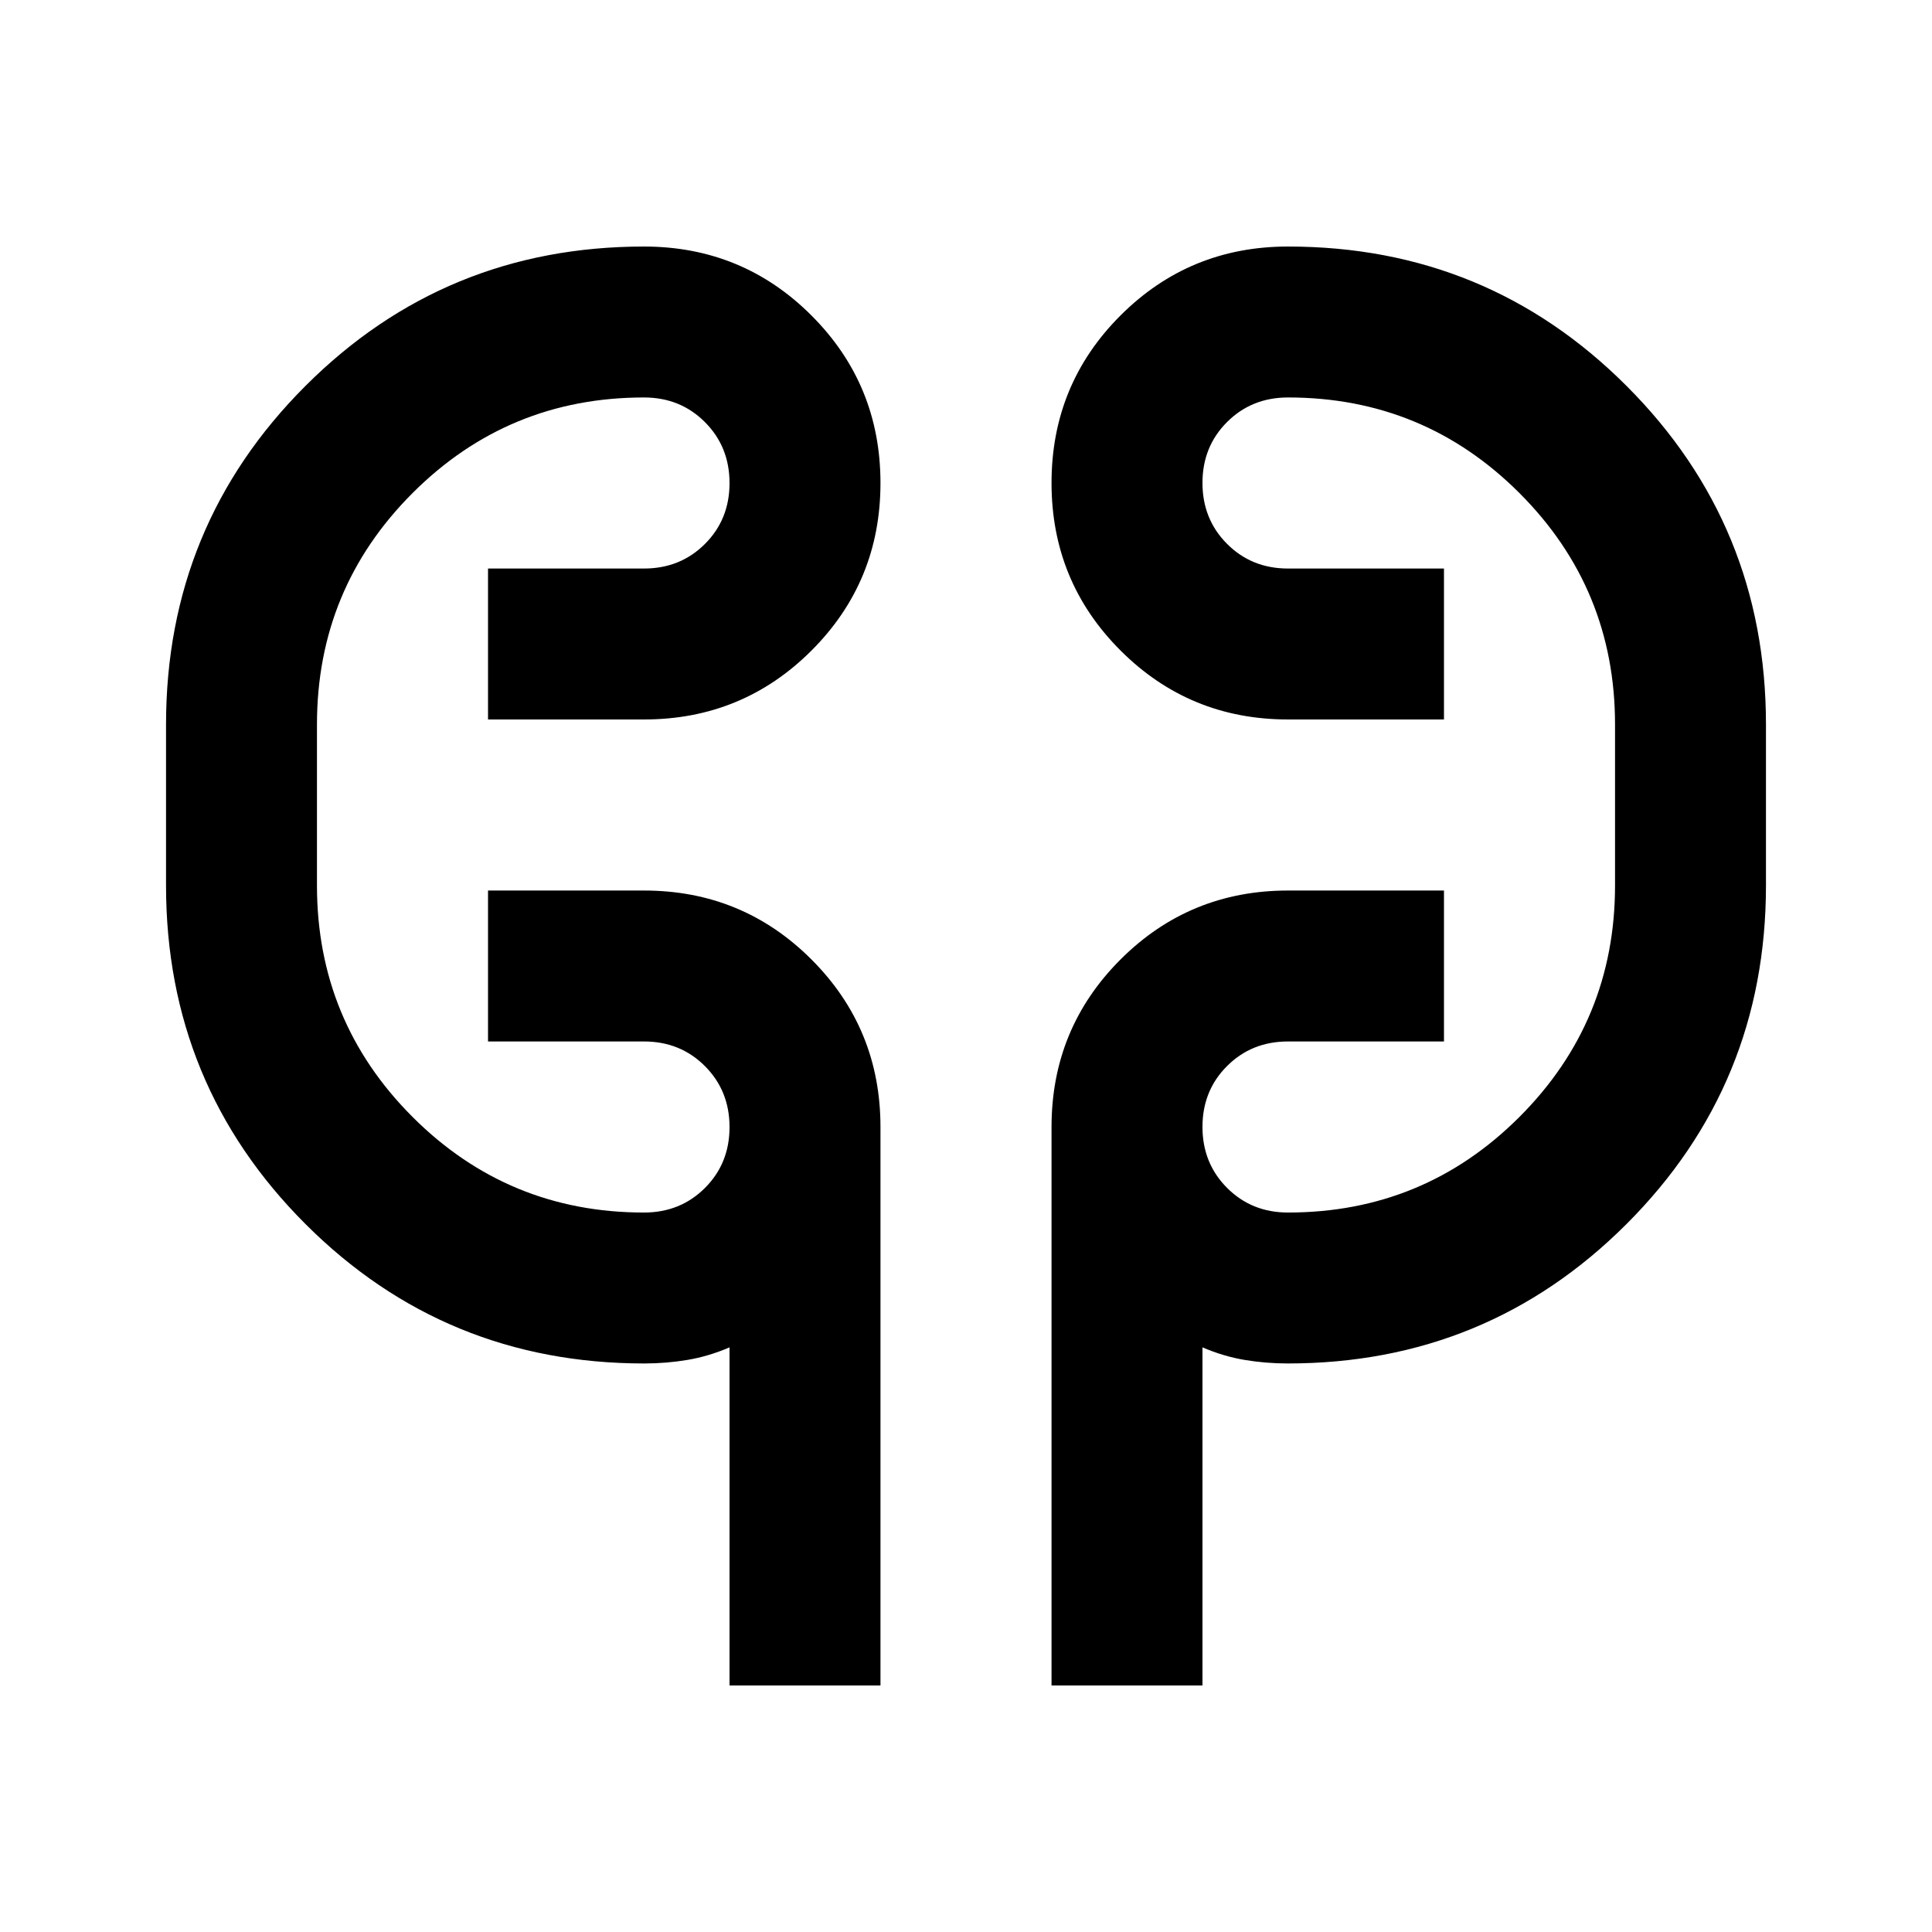 <svg xmlns="http://www.w3.org/2000/svg" height="24" viewBox="0 -960 960 960" width="24"><path d="M362.5-122.5v-168q-10.5 4.5-21 6.25t-21.39 1.75q-99 0-168.31-69.27Q82.5-421.04 82.5-520v-80q0-98.96 69.27-168.23T320-837.5q48.96 0 83.23 34.28t34.27 83.25q0 48.97-34.27 83.22T320-602.5h-77.5v-75H320q18.06 0 30.28-12.21 12.22-12.2 12.22-30.25 0-18.04-12.22-30.29T320-762.5q-67.5 0-115 47.5t-47.5 115v80q0 67.5 47.5 115t115 47.5q18.06 0 30.28-12.21 12.22-12.2 12.22-30.25 0-18.04-12.22-30.29T320-442.5h-77.5v-75H320q48.96 0 83.23 34.27T437.5-400v277.5h-75Zm160 0V-400q0-48.96 34.27-83.23T640-517.5h77.5v75H640q-18.06 0-30.28 12.21-12.22 12.2-12.22 30.25 0 18.04 12.22 30.29T640-357.5q67.5 0 115-47.5t47.5-115v-80q0-67.5-47.5-115t-115-47.5q-18.06 0-30.28 12.21-12.22 12.2-12.22 30.25 0 18.04 12.22 30.29T640-677.5h77.5v75H640q-48.96 0-83.23-34.28t-34.27-83.25q0-48.97 34.27-83.22T640-837.5q98.96 0 168.23 69.27T877.5-600v80q0 98.96-69.3 168.23-69.31 69.27-168.31 69.27-10.89 0-21.39-1.75t-21-6.25v168h-75ZM157.5-520v-80 80Zm645-80v80-80Z"/></svg>